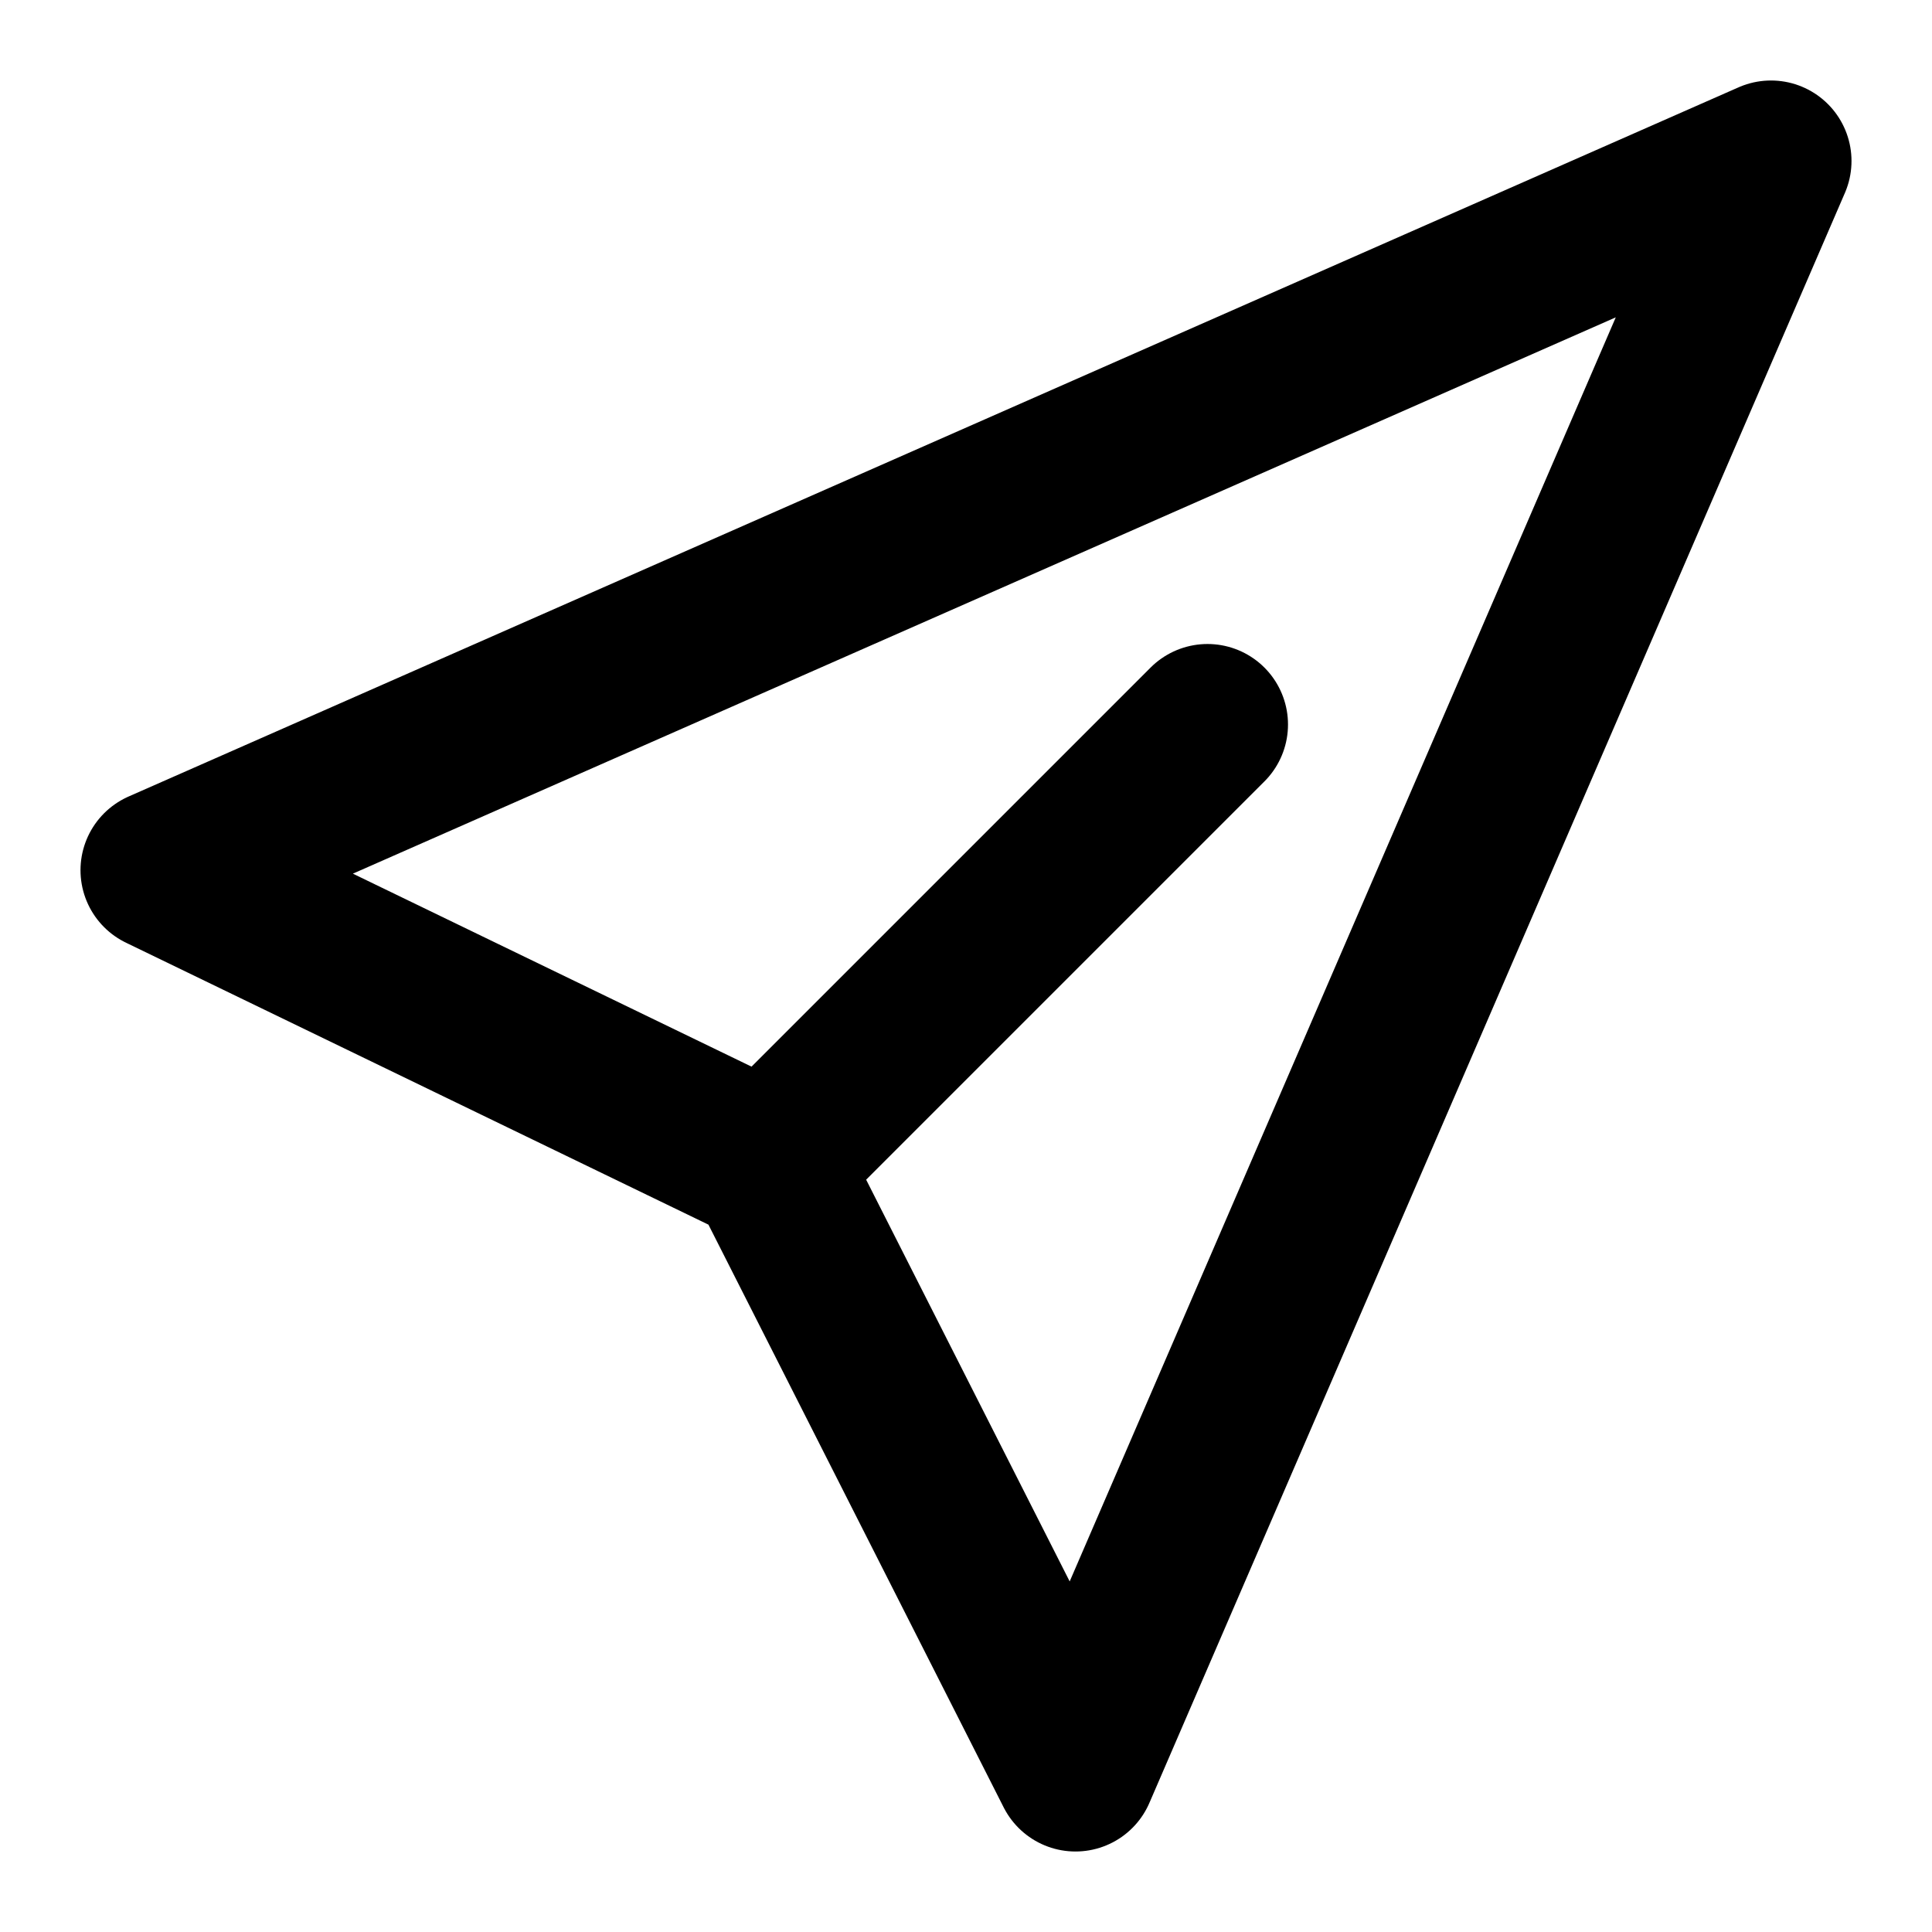 <svg width="12" height="12" viewBox="0 0 12 12" fill="none" xmlns="http://www.w3.org/2000/svg">
<path d="M4.77 7.23L6.68 11L11 1L1 5.405L4.77 7.23ZM4.77 7.23L7.5 4.5" stroke="black" stroke-miterlimit="10" stroke-linecap="round" stroke-linejoin="round"/>
</svg>
